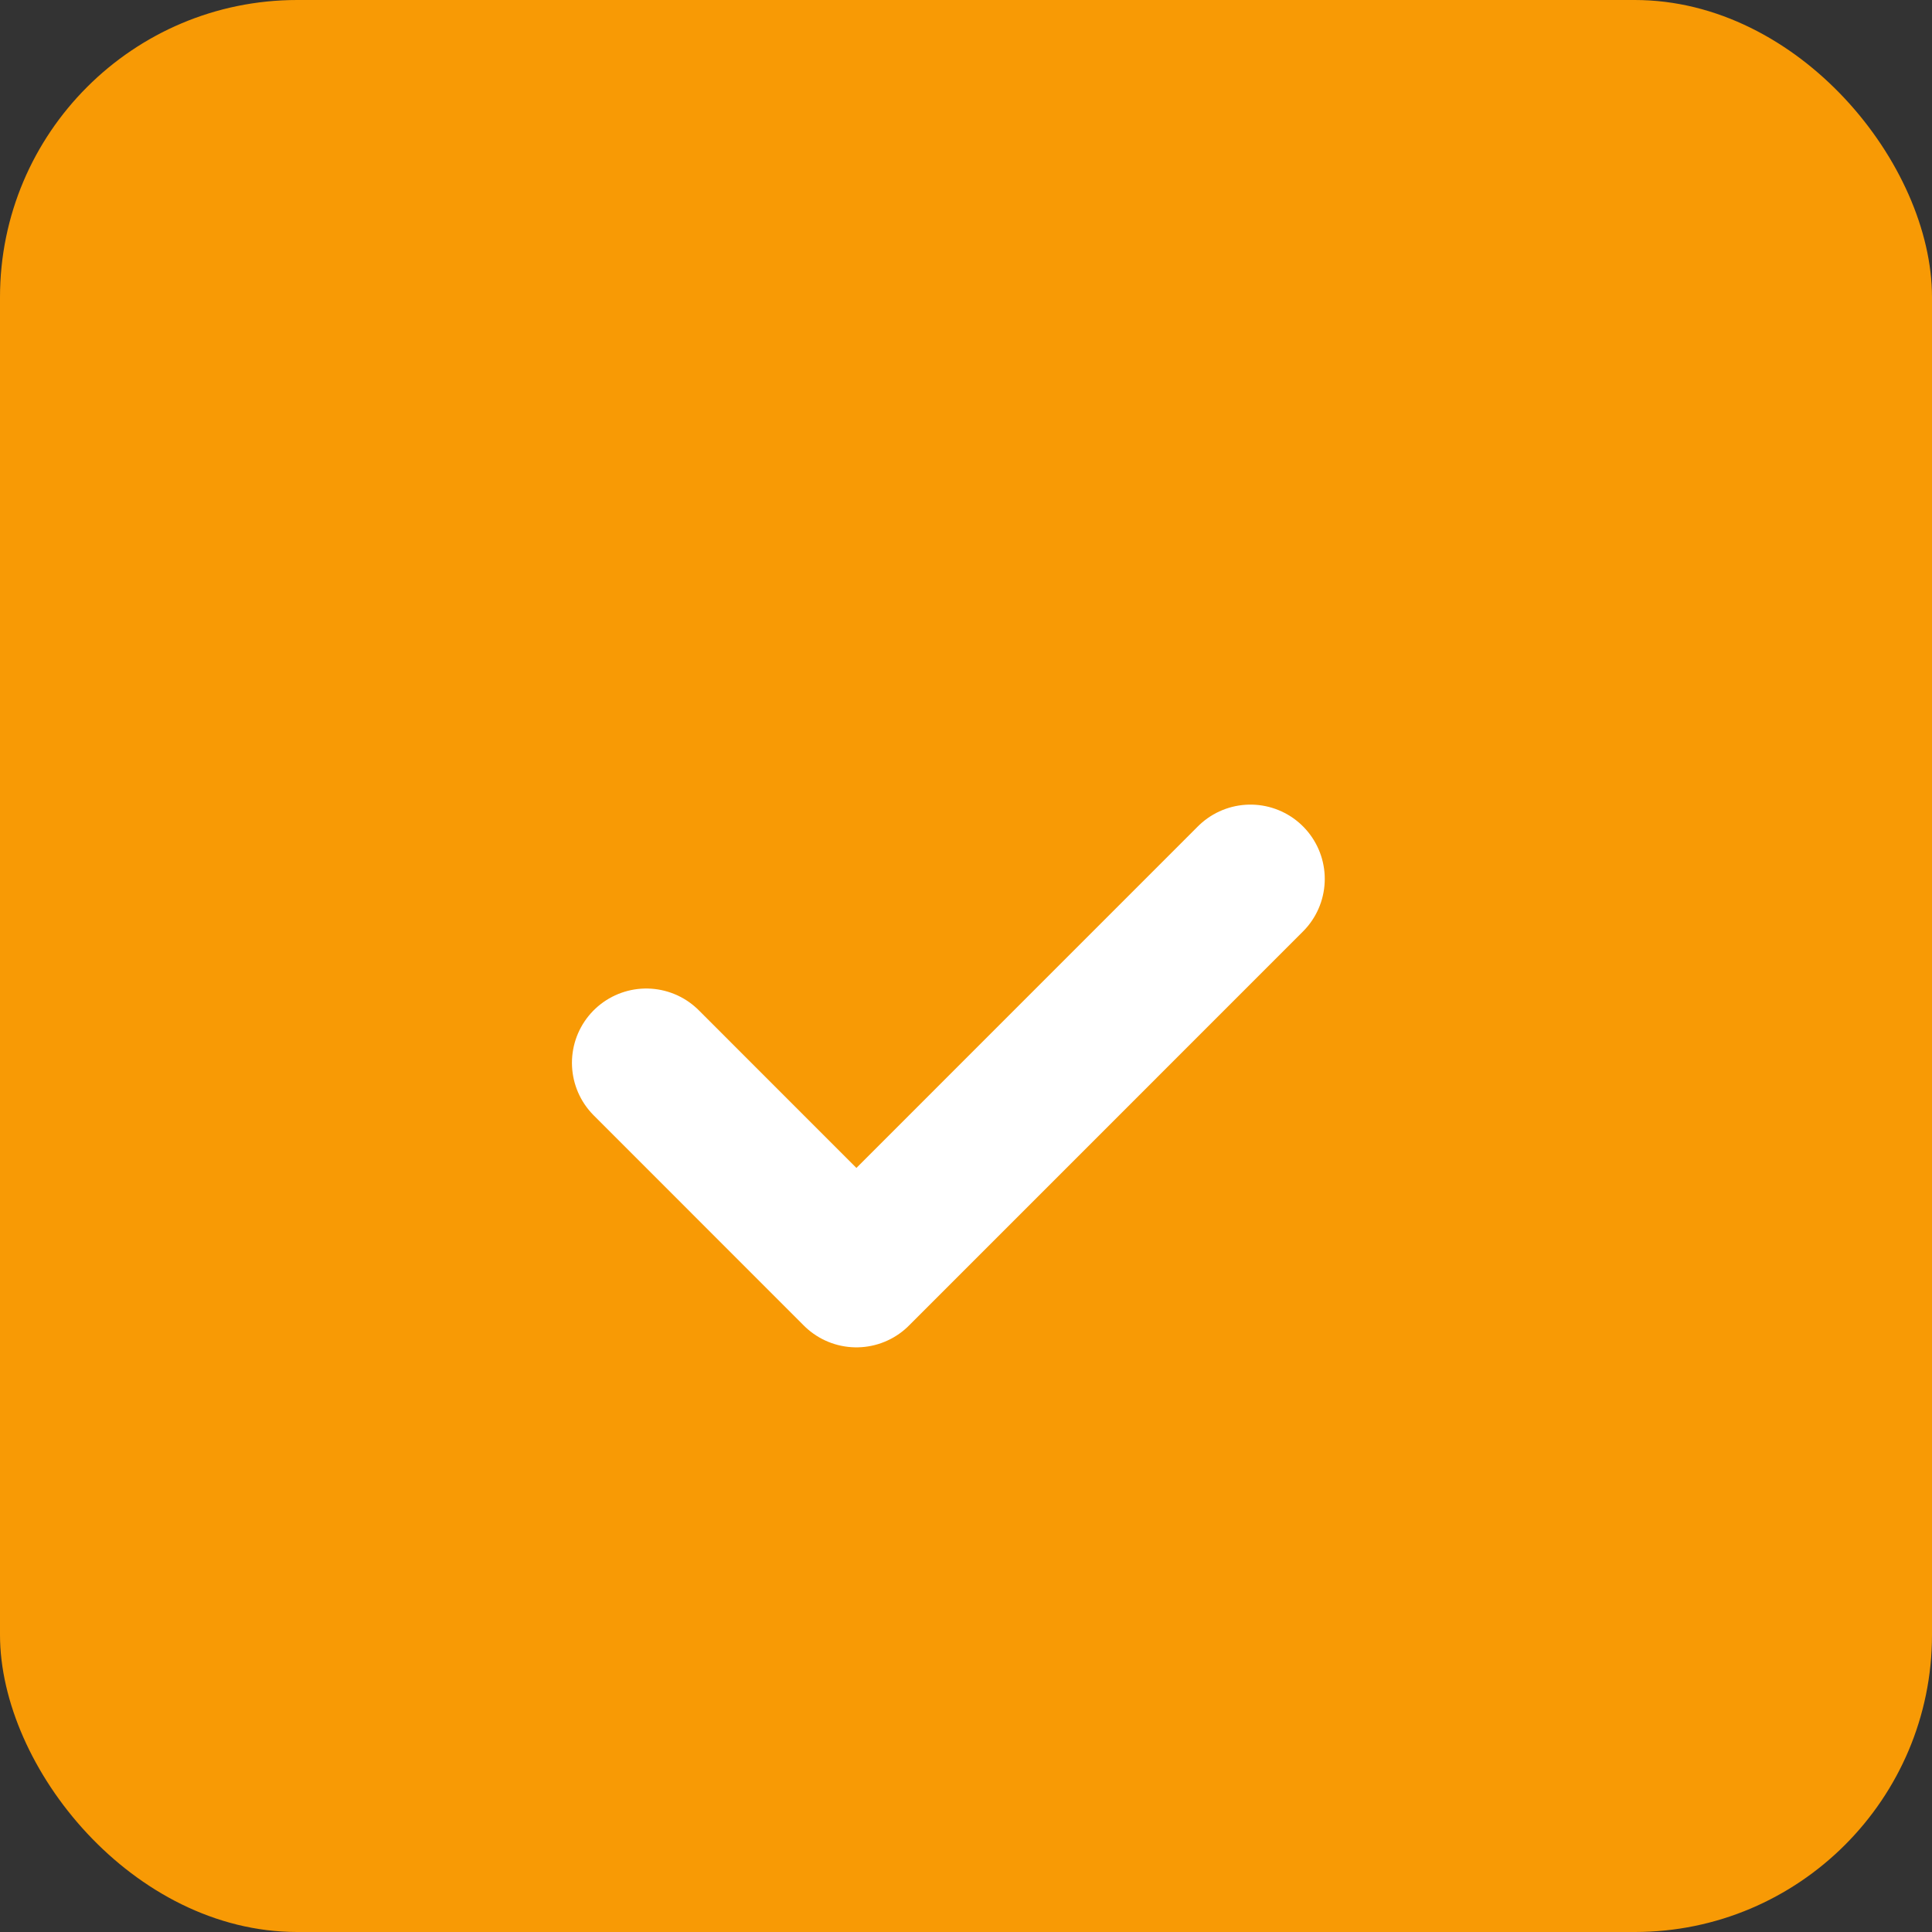 <svg width="26" height="26" viewBox="0 0 26 26" fill="none"
  xmlns="http://www.w3.org/2000/svg">
  <rect x="0" y="0" width="26" height="26" fill="#333333" stroke="none"/>
  <rect width="26" height="26" rx="4" fill="#F89A05"/>
  <path d="M8.697 14.303L11.525 17.132L16.828 11.828" stroke="white" stroke-width="2" stroke-linecap="round" stroke-linejoin="round"/>
</svg>
